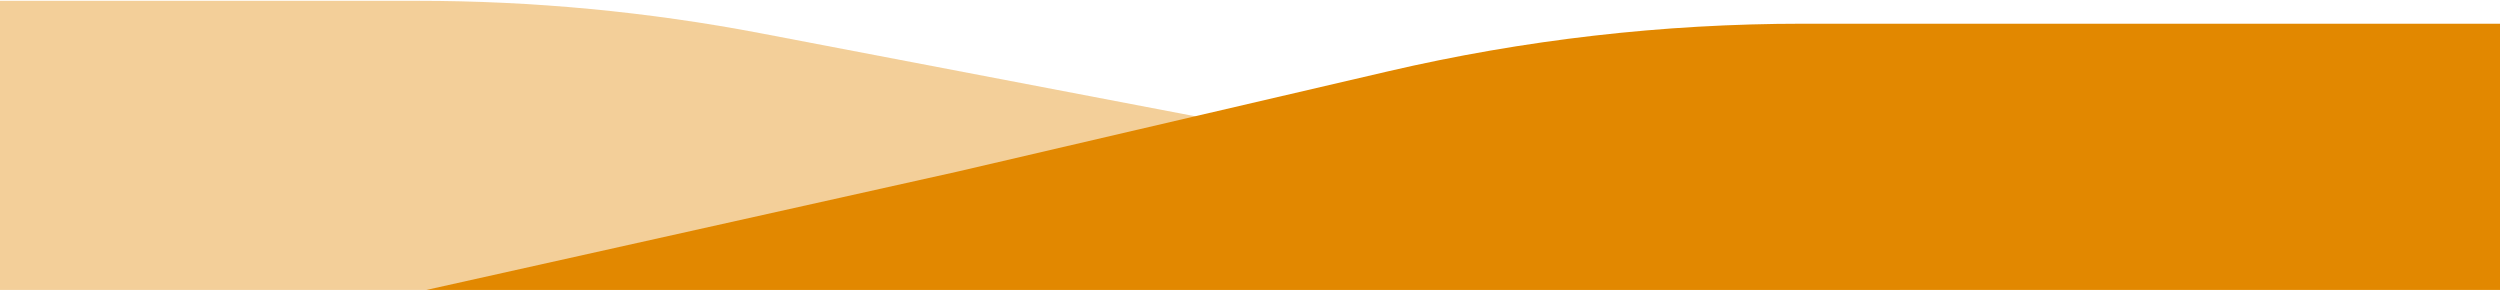 <svg width="1785" height="207" viewBox="0 0 1785 207" fill="none" xmlns="http://www.w3.org/2000/svg">
<path opacity="0.4" d="M1038.64 106.307H1356.4V231.992H-423.153V0.587H298.147C380.475 0.587 462.618 8.363 543.484 23.813L913.031 94.415C954.434 102.325 996.491 106.307 1038.64 106.307Z" fill="#E28800"/>
<path d="M683.756 122.499L-362.142 355.539H2207.72V16.929H1287.31C1187.49 16.929 1088 28.36 990.784 51L683.756 122.499Z" fill="#E28800"/>
</svg>
